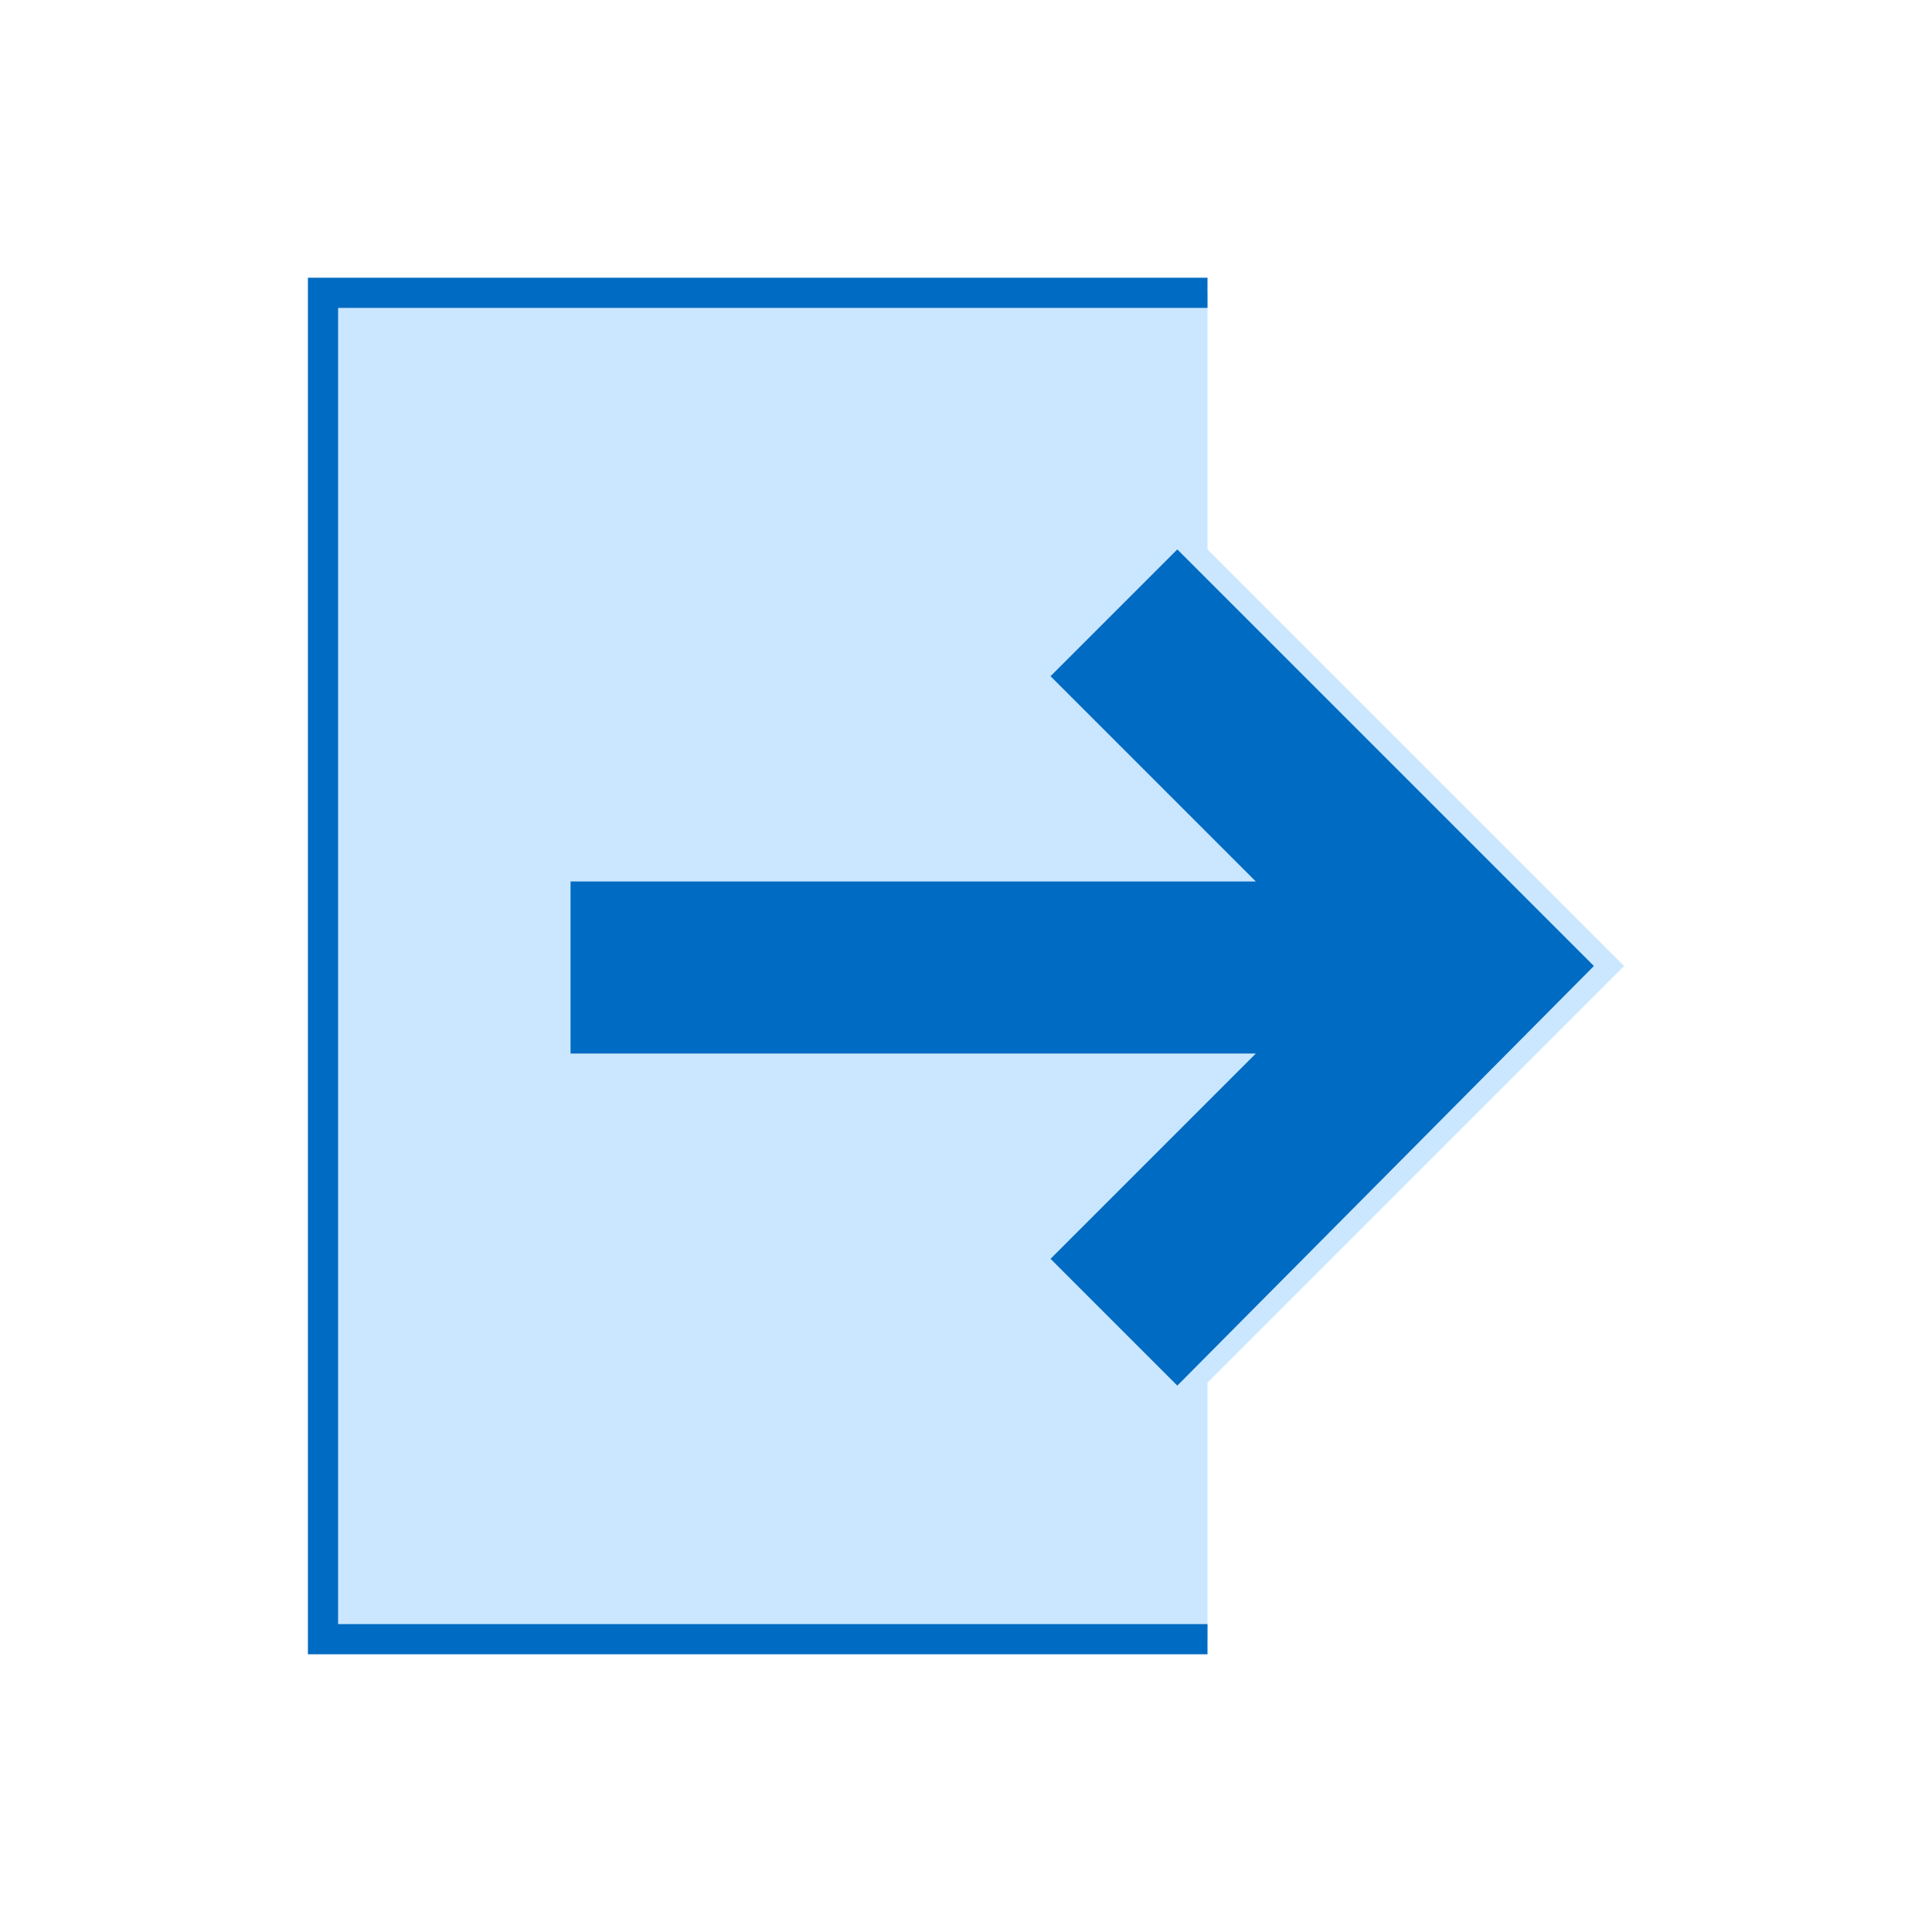 <svg xmlns="http://www.w3.org/2000/svg" xml:space="preserve" id="图层_1" x="0" y="0" version="1.1" viewBox="0 0 64 64"><style>.st3{fill:#cae7ff}.st4{fill:#006bc2}</style><path d="M40 54.3H10.7V9.7H40" class="st3"/><path d="M40 54.8H10.2V9.2H40v1H11.2v43.6H40z" class="st4"/><path d="M18.6 35.2h22.1l-6.4 6.4 4.7 4.7 9.6-9.6 4.7-4.7-4.7-4.7-9.6-9.6-4.7 4.7 6.4 6.4H18.6z" class="st4"/><path d="M39 17.2 53.8 32 39 46.8l-5.2-5.2 6-6H18.2v-7.2h21.6l-6-6zM52.8 32 39 18.2l-4.2 4.2 6.8 6.8H18.9v5.7h22.7l-6.8 6.8 4.2 4.2z" class="st3"/></svg>